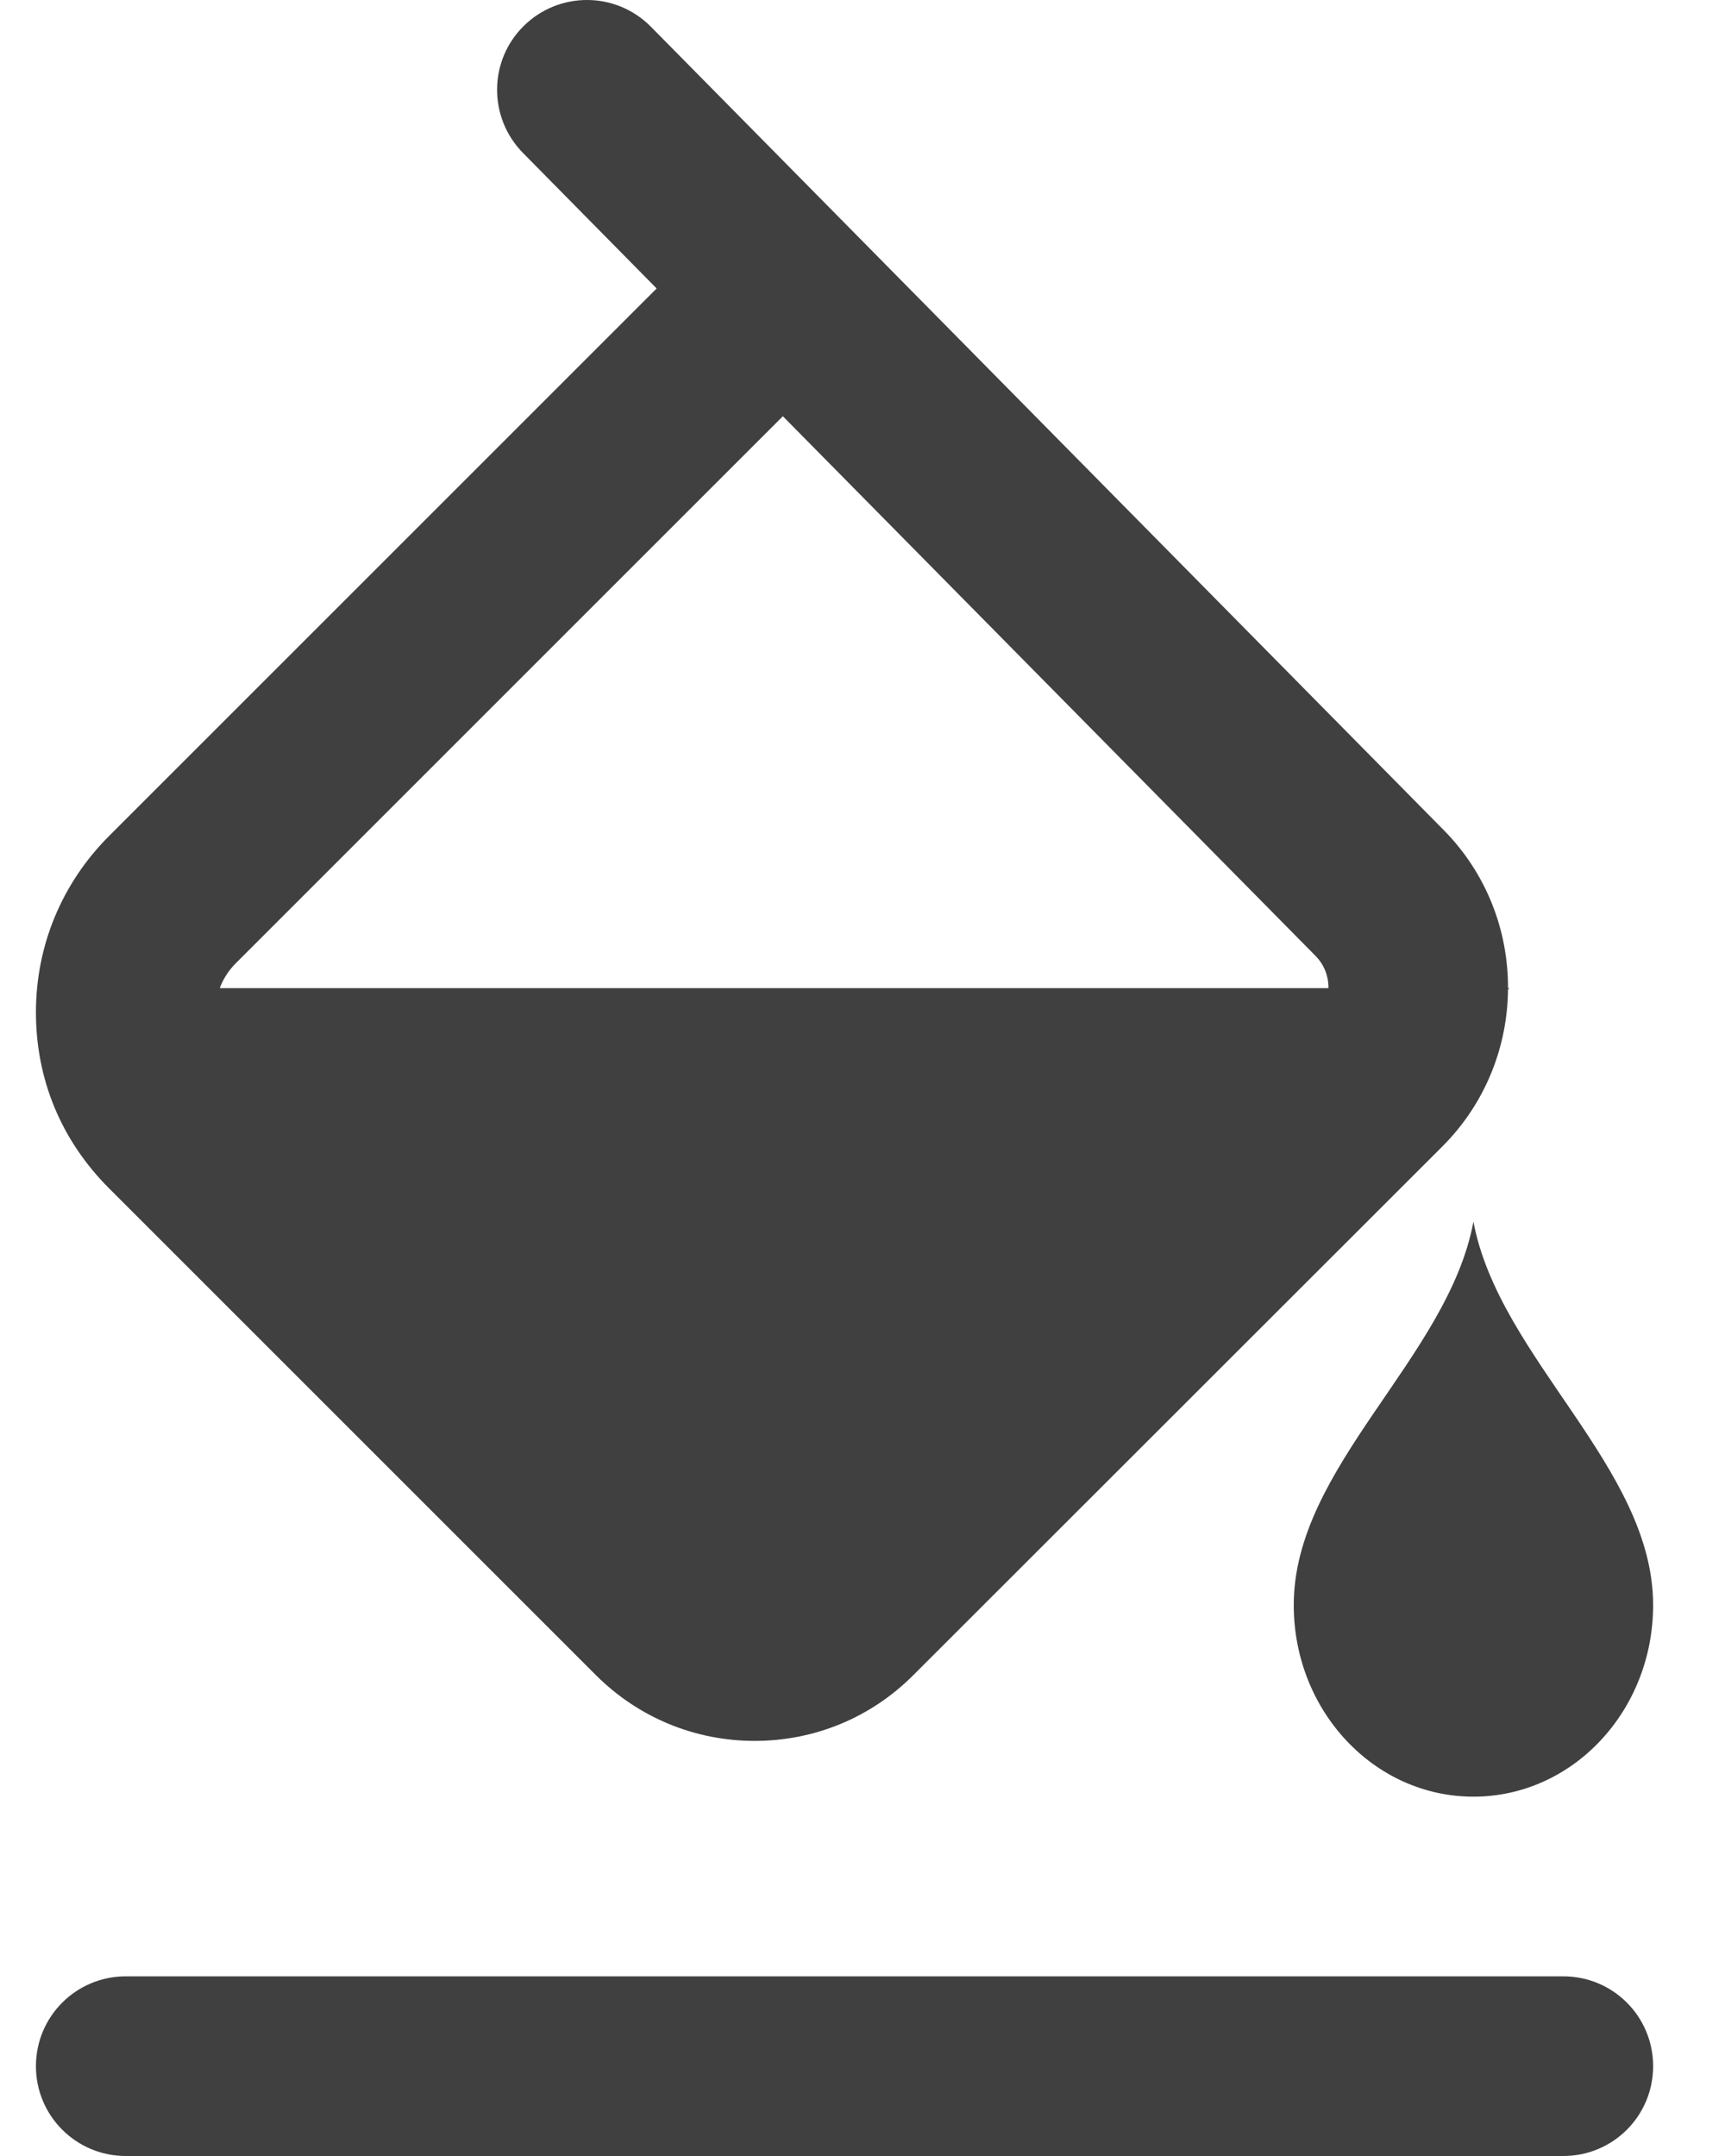 <svg width="12" height="15" viewBox="0 0 12 15" fill="none" xmlns="http://www.w3.org/2000/svg">
<path d="M5.25 12.112C4.833 12.112 4.44 11.949 4.145 11.654L0.758 8.267C0.426 7.934 0.25 7.511 0.25 7.042C0.25 6.579 0.431 6.144 0.758 5.817L4.568 2.007L3.638 1.064C3.396 0.818 3.398 0.422 3.644 0.18C3.89 -0.062 4.285 -0.06 4.528 0.186L10.043 5.775C10.643 6.382 10.639 7.369 10.036 7.974L6.354 11.654C6.06 11.949 5.668 12.112 5.25 12.112ZM5.446 2.896L1.641 6.701C1.524 6.818 1.5 6.951 1.5 7.042C1.5 7.18 1.544 7.285 1.641 7.382L5.029 10.77C5.108 10.85 5.201 10.861 5.25 10.861C5.298 10.861 5.391 10.849 5.471 10.77L9.151 7.09C9.271 6.97 9.272 6.774 9.153 6.652L5.446 2.896ZM10.875 15H0.875C0.53 15 0.25 14.721 0.25 14.375C0.25 14.029 0.53 13.75 0.875 13.75H10.875C11.221 13.75 11.5 14.029 11.5 14.375C11.5 14.721 11.221 15 10.875 15ZM9 11.167C9 10.203 10.072 9.451 10.25 8.5C10.429 9.451 11.5 10.208 11.5 11.167C11.5 11.903 10.941 12.5 10.25 12.5C9.559 12.5 9 11.903 9 11.167ZM10.5 6.875L5.458 11.917L1.199 7.658C0.983 7.441 0.875 6.875 0.875 6.875H10.5Z" fill="#404040"/>
</svg>
